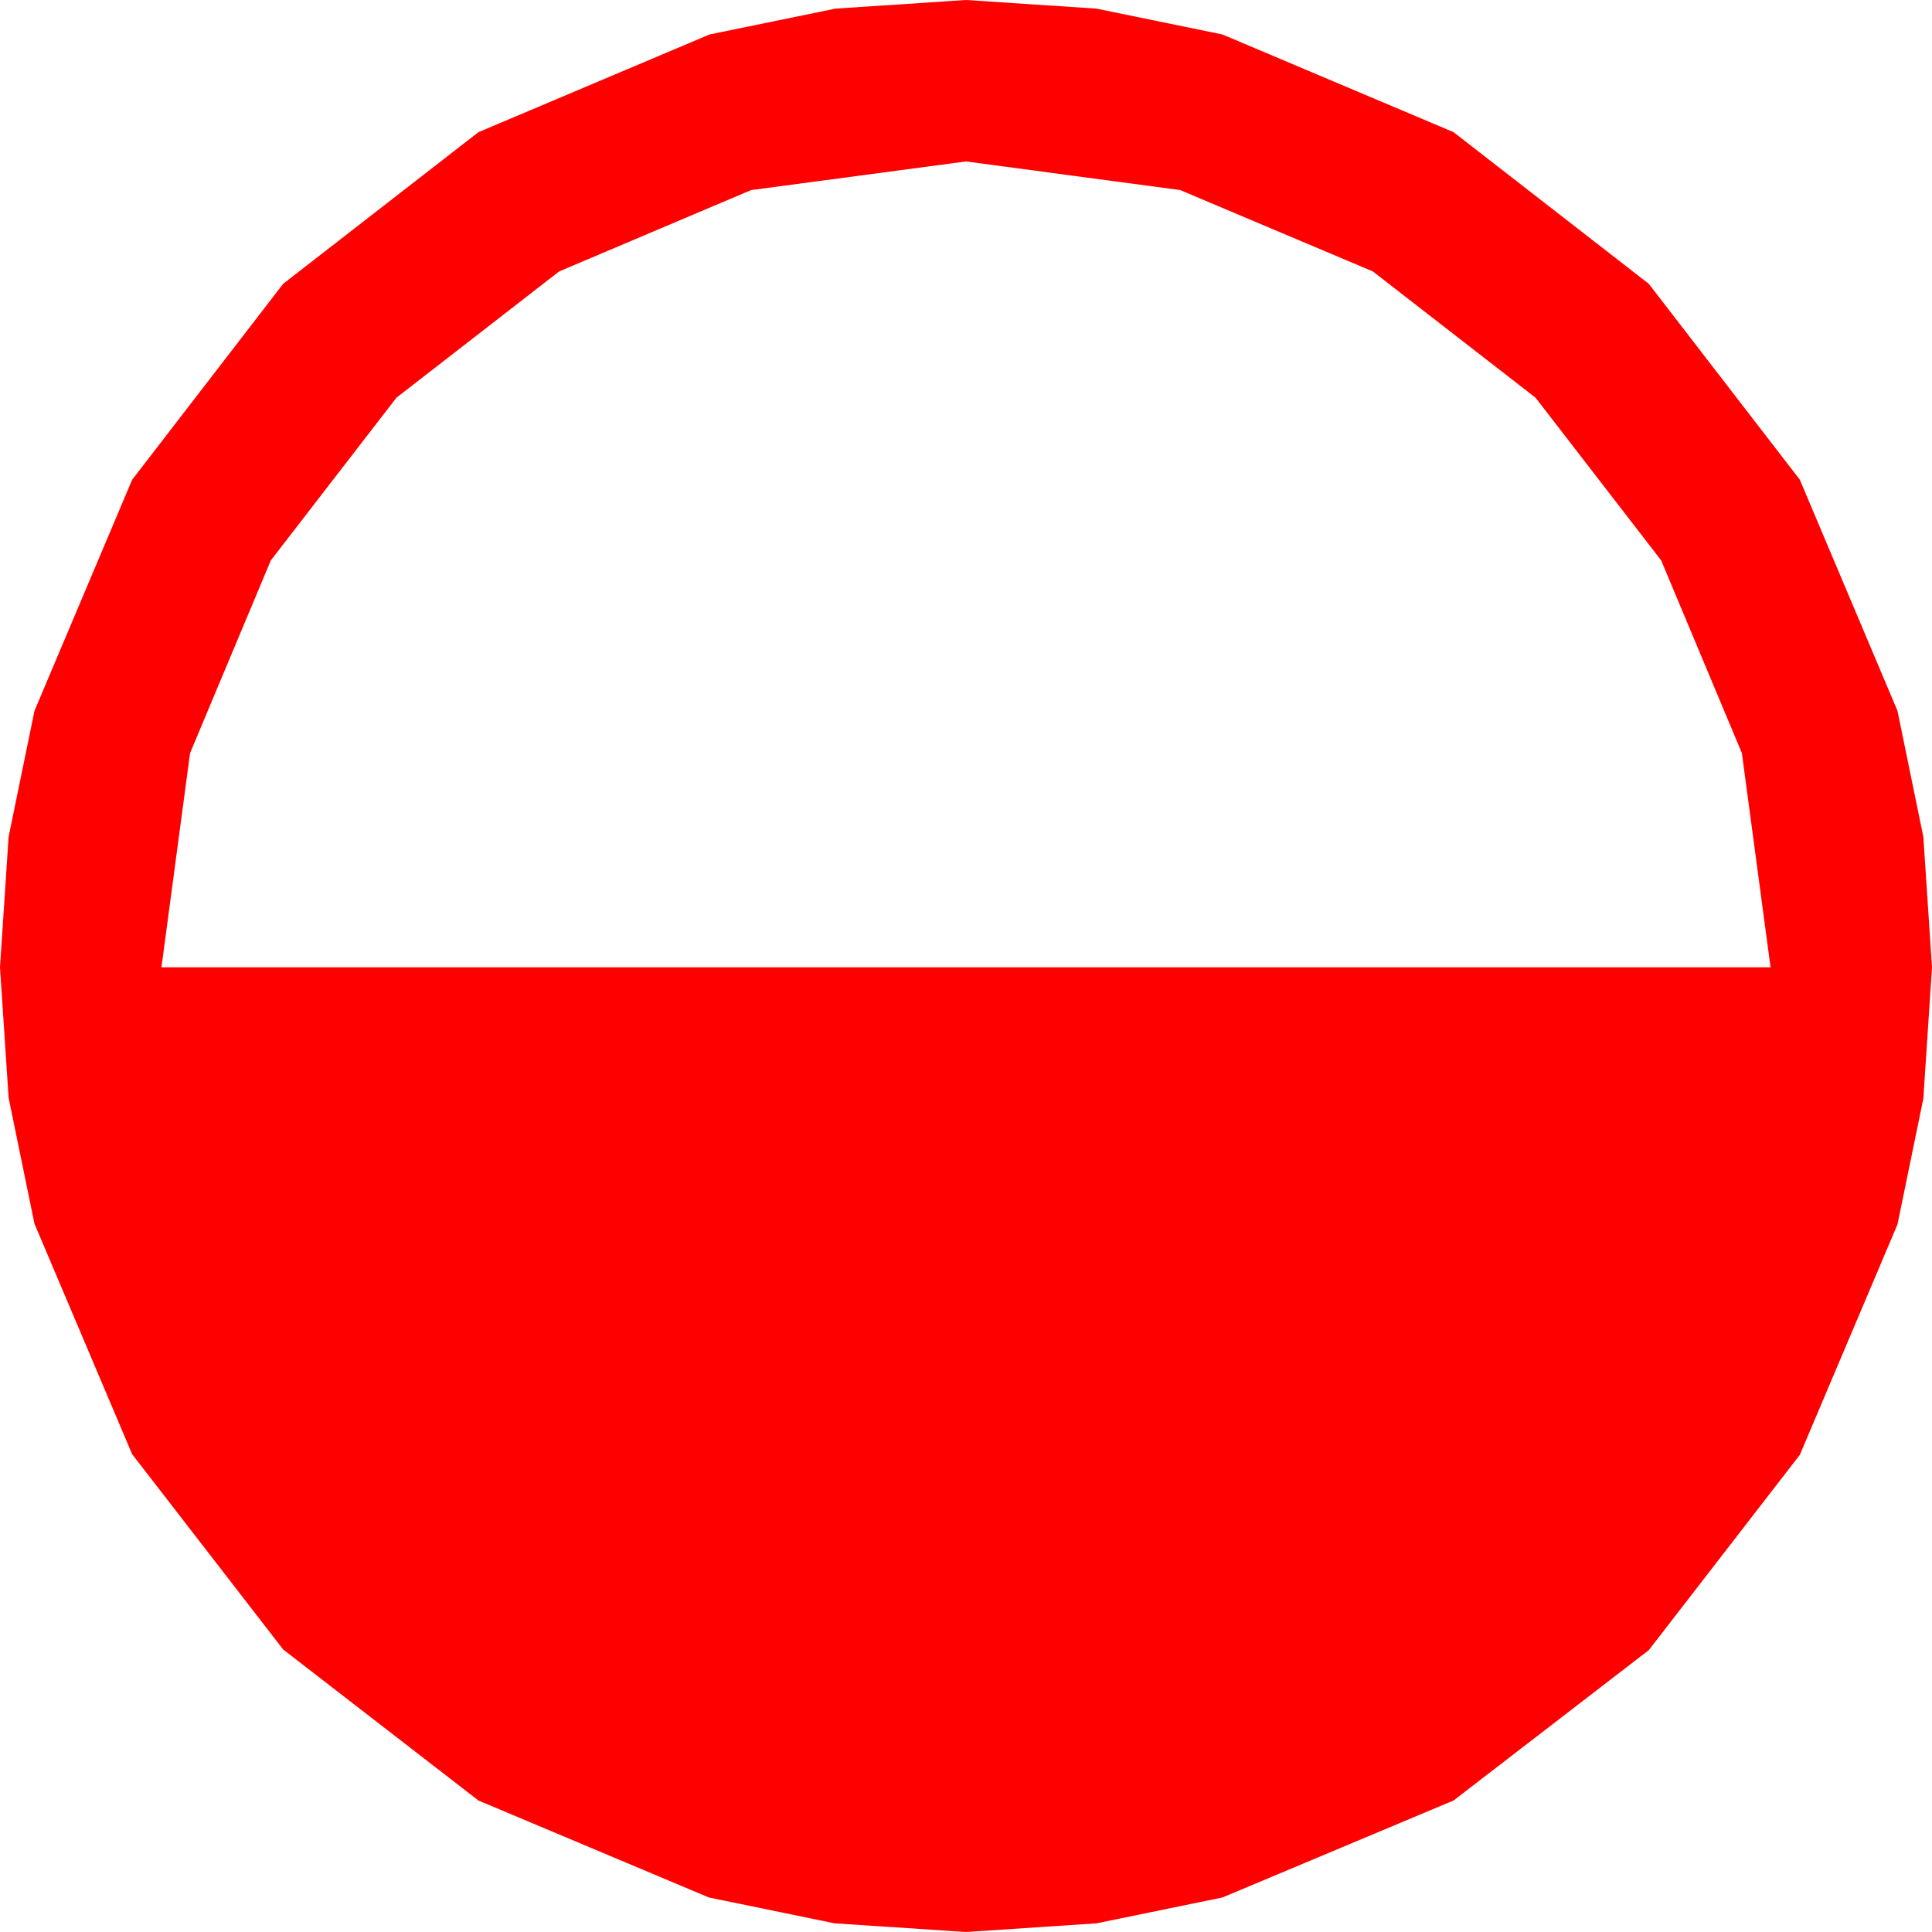 <?xml version="1.0" encoding="utf-8"?>
<!DOCTYPE svg PUBLIC "-//W3C//DTD SVG 1.1//EN" "http://www.w3.org/Graphics/SVG/1.1/DTD/svg11.dtd">
<svg width="43.477" height="43.477" xmlns="http://www.w3.org/2000/svg" xmlns:xlink="http://www.w3.org/1999/xlink" xmlns:xml="http://www.w3.org/XML/1998/namespace" version="1.1">
  <g>
    <g>
      <path style="fill:#FF0000;fill-opacity:1" d="M21.738,3.633L16.904,4.277 12.583,6.108 8.921,8.95 6.094,12.612 4.277,16.948 3.633,21.768 39.844,21.768 39.199,16.948 37.383,12.612 34.556,8.95 30.894,6.108 26.558,4.277 21.738,3.633z M21.738,0L24.675,0.194 27.51,0.776 32.71,2.974 37.104,6.387 40.503,10.796 42.7,15.996 43.282,18.831 43.477,21.768 43.282,24.723 42.7,27.554 40.503,32.739 37.104,37.134 32.71,40.518 27.51,42.7 24.675,43.282 21.738,43.477 18.783,43.282 15.952,42.7 10.767,40.518 6.372,37.119 2.974,32.725 0.776,27.539 0.194,24.705 0,21.768 0.194,18.831 0.776,15.996 2.974,10.796 6.372,6.387 10.767,2.974 15.967,0.776 18.801,0.194 21.738,0z" />
    </g>
  </g>
</svg>
